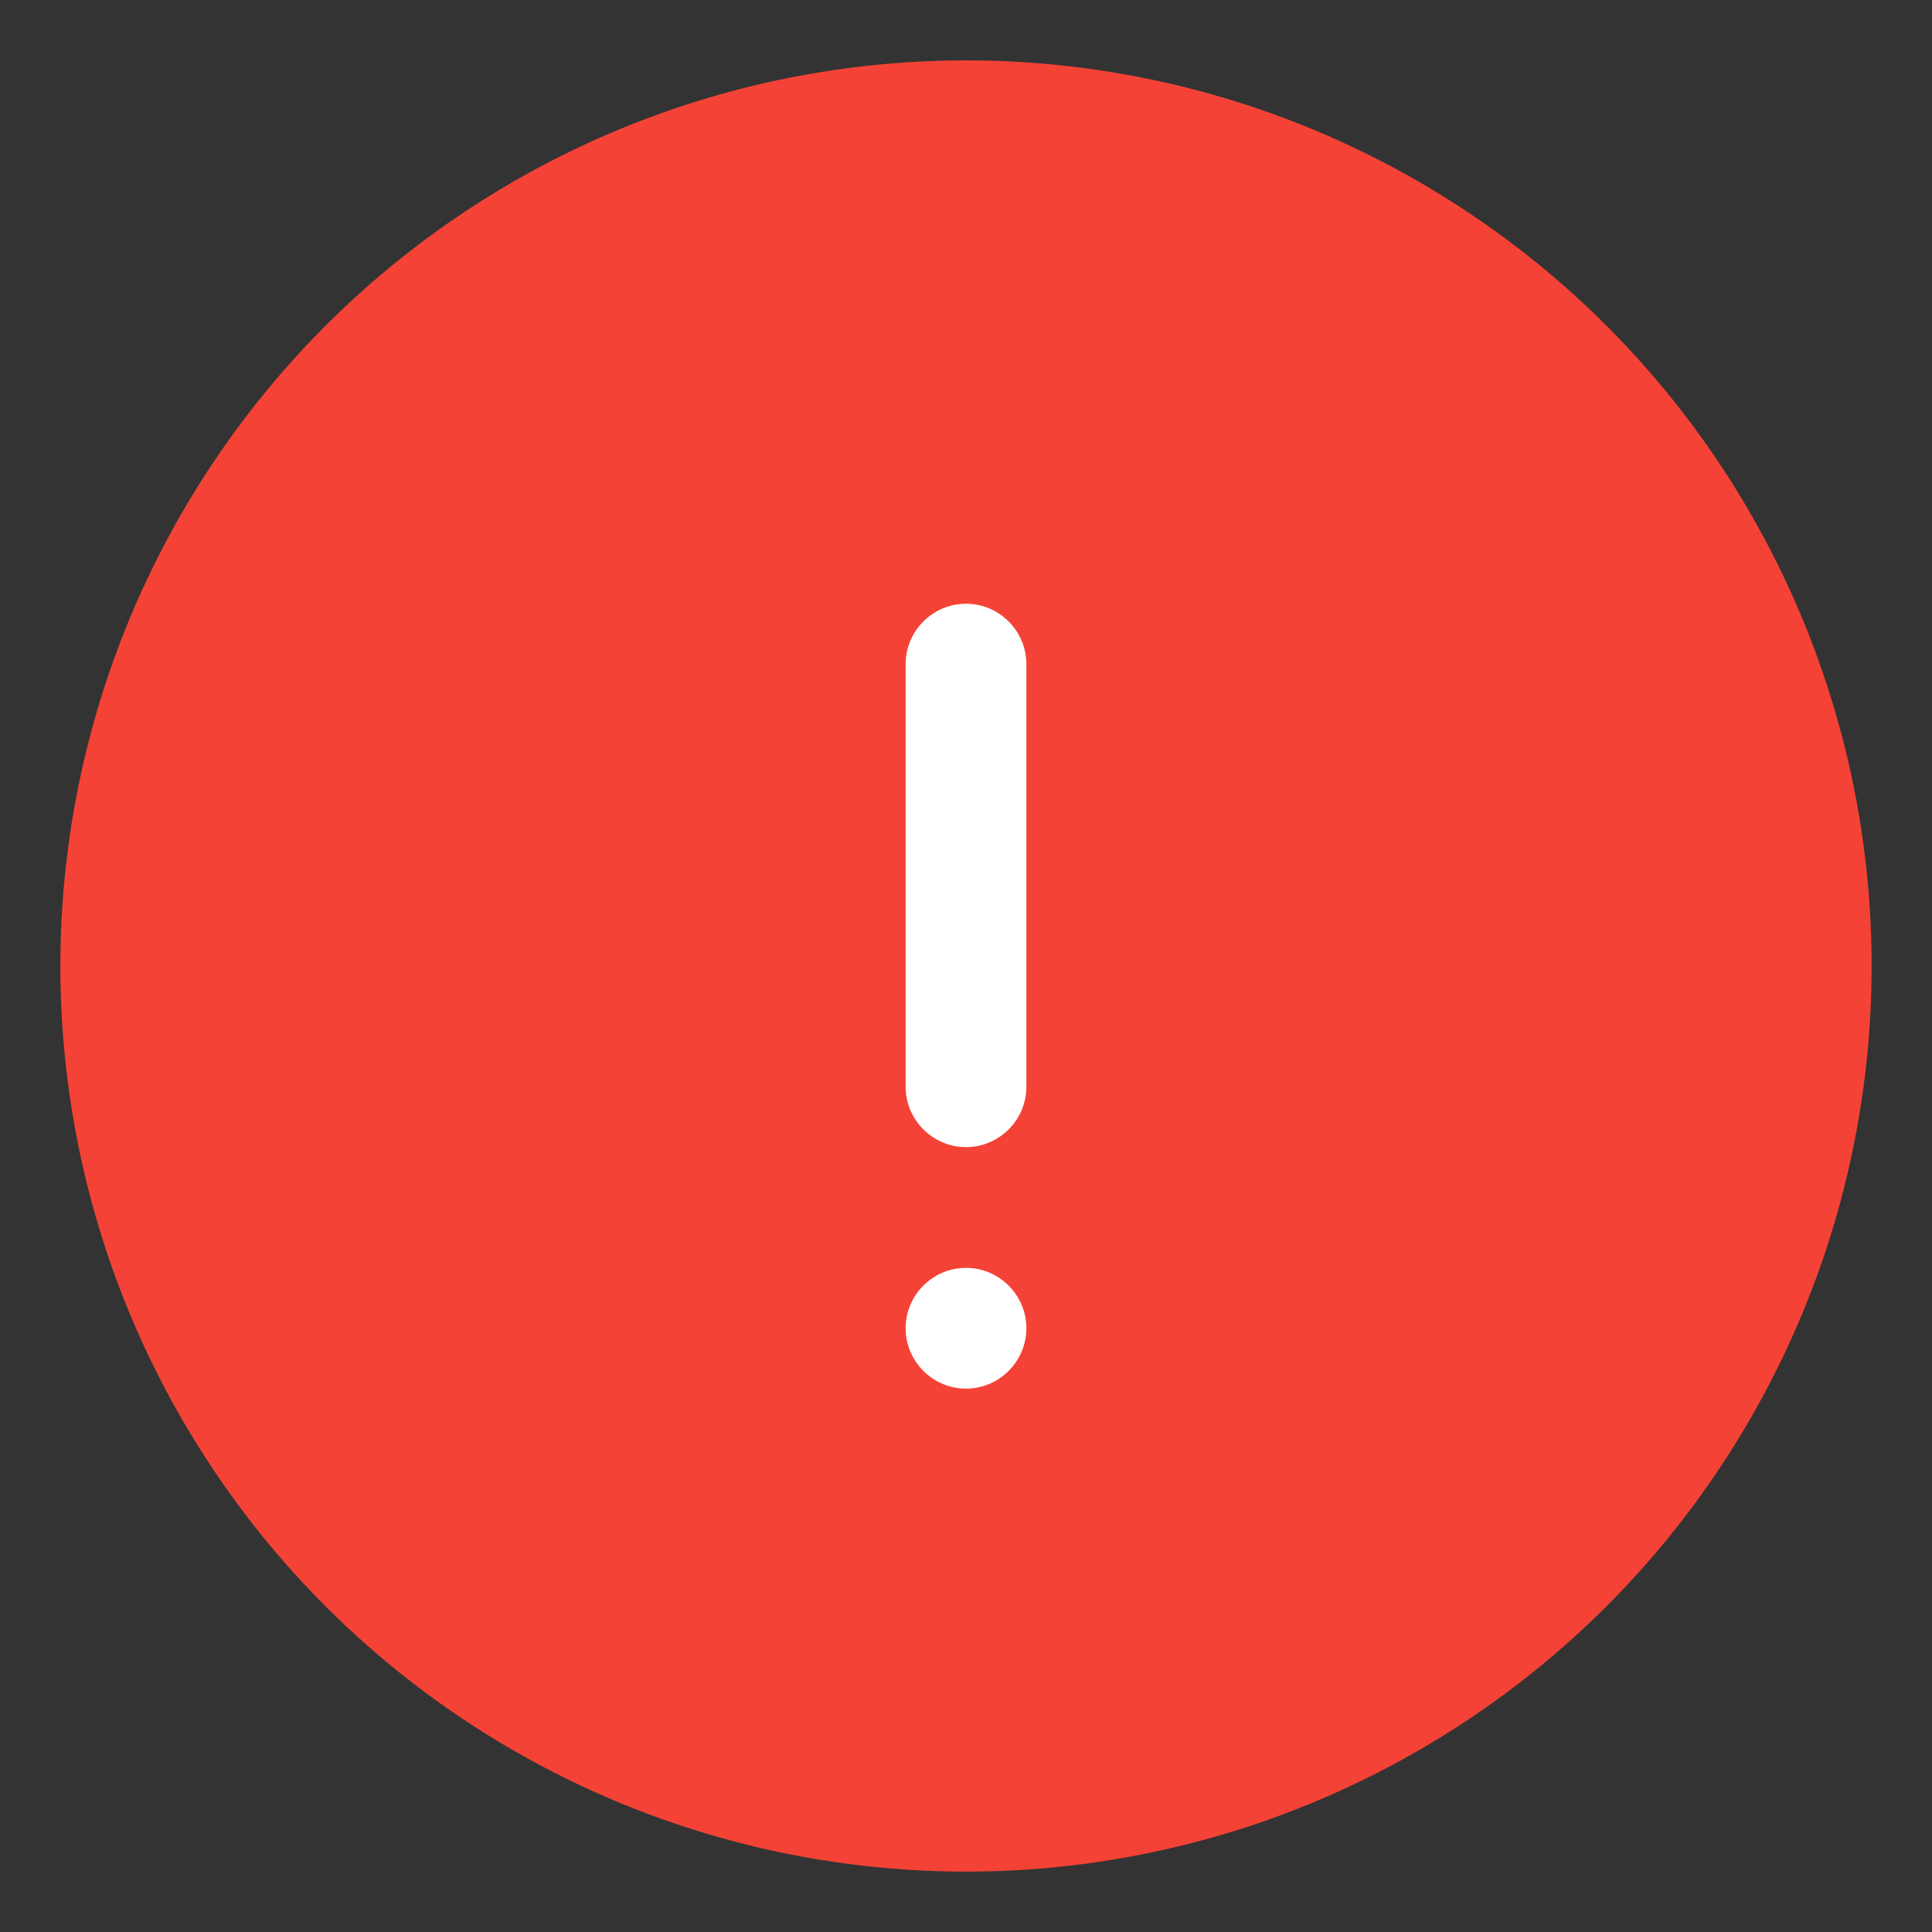 <svg xmlns="http://www.w3.org/2000/svg" width="64" height="64" viewBox="0 0 64 64">
  <rect x="0" y="0" width="64" height="64" fill="#333333" stroke="none"/>
  <circle cx="32" cy="32" r="30" fill="#f44336" />
  <path d="M32 20c-1.1 0-2 .9-2 2v14c0 1.1.9 2 2 2s2-.9 2-2V22c0-1.1-.9-2-2-2zm0 22c-1.1 0-2 .9-2 2s.9 2 2 2 2-.9 2-2-.9-2-2-2z" fill="white" />
</svg>
